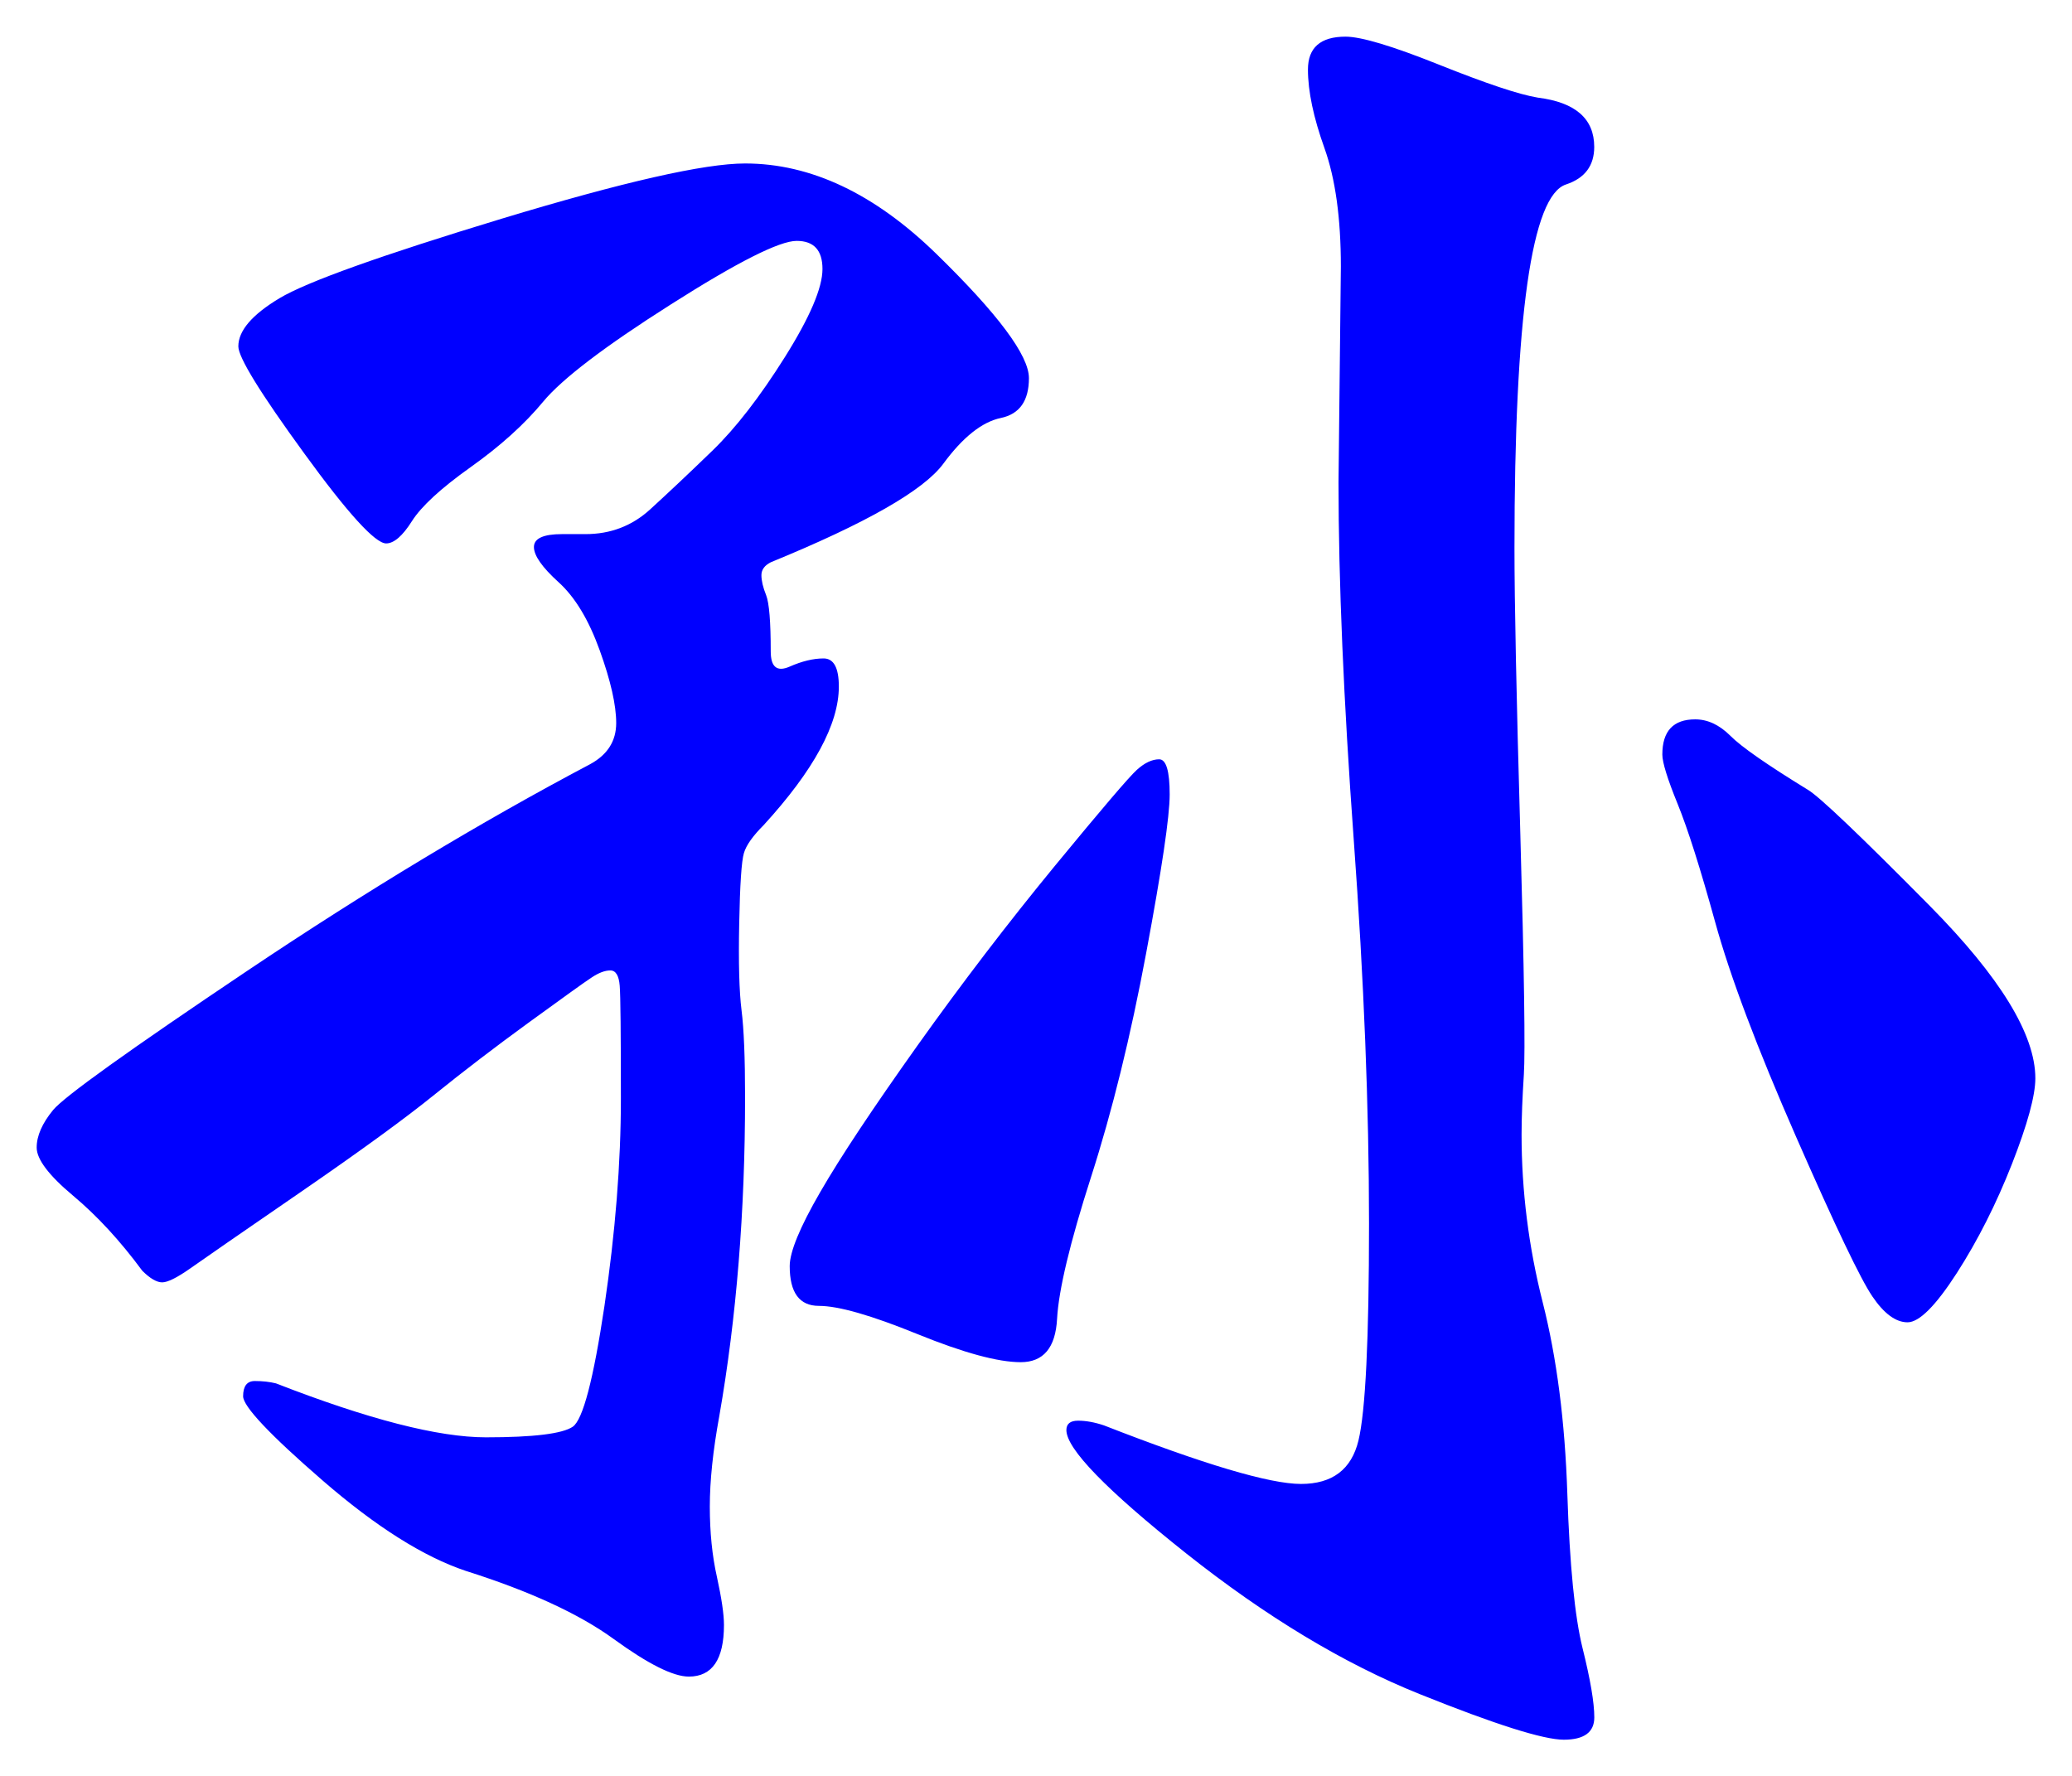 <svg xmlns="http://www.w3.org/2000/svg" xmlns:xlink="http://www.w3.org/1999/xlink" version="1.1" id="图层_1" x="0px" y="0px" width="28.263" height="24.232" viewBox="0.42 3.261 28.263 24.232" enable-background="new 0 0 30 30" xml:space="preserve">
<g>
	<path fill="#0000FF" d="M10.583,5.491c0.896,0,1.765,0.411,2.608,1.232c0.842,0.821,1.264,1.387,1.264,1.696   c0,0.31-0.128,0.491-0.384,0.544c-0.256,0.054-0.518,0.262-0.784,0.624c-0.268,0.363-1.051,0.811-2.353,1.344   c-0.085,0.043-0.128,0.102-0.128,0.176c0,0.075,0.021,0.166,0.064,0.272c0.042,0.107,0.063,0.363,0.063,0.768   c0,0.213,0.085,0.283,0.257,0.208c0.17-0.075,0.324-0.112,0.464-0.112c0.139,0,0.208,0.128,0.208,0.384   c0,0.512-0.342,1.142-1.024,1.888c-0.149,0.149-0.24,0.277-0.271,0.384c-0.032,0.107-0.054,0.427-0.064,0.96   c-0.011,0.534,0,0.929,0.032,1.185s0.048,0.65,0.048,1.184c0,1.558-0.117,3.008-0.352,4.352c-0.086,0.47-0.129,0.881-0.129,1.232   s0.032,0.672,0.097,0.96c0.063,0.288,0.096,0.507,0.096,0.656c0,0.469-0.16,0.704-0.479,0.704c-0.214,0-0.556-0.172-1.024-0.512   c-0.47-0.342-1.142-0.652-2.016-0.929c-0.576-0.192-1.227-0.603-1.952-1.231s-1.088-1.014-1.088-1.152s0.053-0.208,0.16-0.208   c0.106,0,0.203,0.011,0.288,0.032c1.258,0.49,2.213,0.736,2.864,0.736c0.65,0,1.045-0.049,1.185-0.145   c0.138-0.096,0.282-0.645,0.432-1.648c0.148-1.002,0.224-1.946,0.224-2.832c0-0.885-0.005-1.396-0.016-1.535   s-0.054-0.209-0.128-0.209c-0.075,0-0.16,0.033-0.256,0.097c-0.097,0.063-0.379,0.267-0.849,0.608   c-0.469,0.341-0.901,0.672-1.296,0.991c-0.395,0.32-1.003,0.763-1.824,1.328c-0.822,0.565-1.323,0.912-1.504,1.04   c-0.182,0.128-0.31,0.191-0.384,0.191s-0.166-0.053-0.272-0.159c-0.299-0.405-0.613-0.747-0.944-1.024   c-0.331-0.277-0.496-0.496-0.496-0.656s0.075-0.33,0.224-0.512c0.149-0.181,1.035-0.816,2.656-1.904   c1.621-1.087,3.179-2.026,4.672-2.815c0.234-0.128,0.353-0.314,0.353-0.56c0-0.245-0.075-0.576-0.225-0.992   s-0.336-0.725-0.56-0.928C7.815,11,7.703,10.84,7.703,10.723s0.128-0.176,0.384-0.176h0.32c0.341,0,0.634-0.112,0.88-0.336   c0.245-0.224,0.528-0.49,0.848-0.8c0.32-0.309,0.65-0.736,0.992-1.28c0.341-0.544,0.512-0.944,0.512-1.2   c0-0.256-0.117-0.384-0.352-0.384c-0.235,0-0.806,0.288-1.712,0.864C8.668,7.986,8.087,8.43,7.831,8.738   c-0.256,0.31-0.587,0.608-0.992,0.896c-0.405,0.288-0.672,0.534-0.8,0.736c-0.128,0.203-0.246,0.304-0.352,0.304   c-0.149,0-0.523-0.41-1.12-1.232C3.97,8.622,3.671,8.136,3.671,7.986c0-0.213,0.187-0.432,0.56-0.656   c0.373-0.224,1.387-0.586,3.04-1.088C8.924,5.742,10.028,5.491,10.583,5.491z M16.375,14.099c0,0.299-0.107,1.019-0.32,2.159   c-0.213,1.143-0.464,2.16-0.752,3.057s-0.442,1.541-0.464,1.936c-0.021,0.396-0.187,0.592-0.496,0.592s-0.778-0.127-1.408-0.383   c-0.629-0.256-1.077-0.385-1.344-0.385s-0.399-0.181-0.399-0.543c0-0.193,0.138-0.529,0.416-1.009c0.276-0.479,0.72-1.146,1.327-2   c0.608-0.853,1.232-1.669,1.872-2.448c0.641-0.779,1.014-1.216,1.12-1.312c0.106-0.096,0.208-0.144,0.305-0.144   C16.327,13.619,16.375,13.778,16.375,14.099z M21.175,18.738c0,0.768,0.096,1.531,0.288,2.288c0.192,0.758,0.304,1.627,0.336,2.608   c0.032,0.98,0.102,1.685,0.208,2.111s0.16,0.741,0.16,0.944c0,0.202-0.139,0.304-0.416,0.304s-0.934-0.207-1.968-0.623   c-1.035-0.416-2.097-1.057-3.185-1.92c-1.088-0.865-1.632-1.425-1.632-1.681c0-0.085,0.053-0.128,0.16-0.128   c0.106,0,0.224,0.021,0.352,0.064c1.365,0.533,2.262,0.799,2.688,0.799s0.688-0.196,0.784-0.592   c0.096-0.395,0.144-1.381,0.144-2.959c0-1.579-0.069-3.323-0.208-5.232s-0.208-3.536-0.208-4.88l0.032-2.944   c0-0.661-0.075-1.2-0.224-1.616c-0.149-0.416-0.225-0.773-0.225-1.072c0-0.298,0.171-0.448,0.513-0.448   c0.213,0,0.64,0.128,1.279,0.384c0.641,0.256,1.088,0.406,1.345,0.448c0.512,0.064,0.768,0.288,0.768,0.672   c0,0.256-0.128,0.427-0.384,0.512c-0.47,0.15-0.704,1.803-0.704,4.96c0,0.726,0.026,2.027,0.08,3.904   c0.053,1.877,0.068,2.971,0.048,3.279C21.186,18.232,21.175,18.504,21.175,18.738z M28.183,17.971c0,0.234-0.106,0.624-0.319,1.168   c-0.214,0.544-0.464,1.04-0.752,1.488c-0.288,0.447-0.513,0.672-0.672,0.672c-0.16,0-0.32-0.117-0.48-0.353   c-0.16-0.234-0.507-0.96-1.04-2.176s-0.901-2.192-1.104-2.929c-0.203-0.735-0.374-1.274-0.513-1.615   c-0.139-0.341-0.208-0.565-0.208-0.672c0-0.32,0.149-0.48,0.448-0.48c0.171,0,0.33,0.075,0.48,0.224   c0.148,0.15,0.501,0.395,1.056,0.736c0.148,0.085,0.704,0.613,1.664,1.584C27.703,16.59,28.183,17.373,28.183,17.971z" stroke-width="1"/>
</g>
</svg>